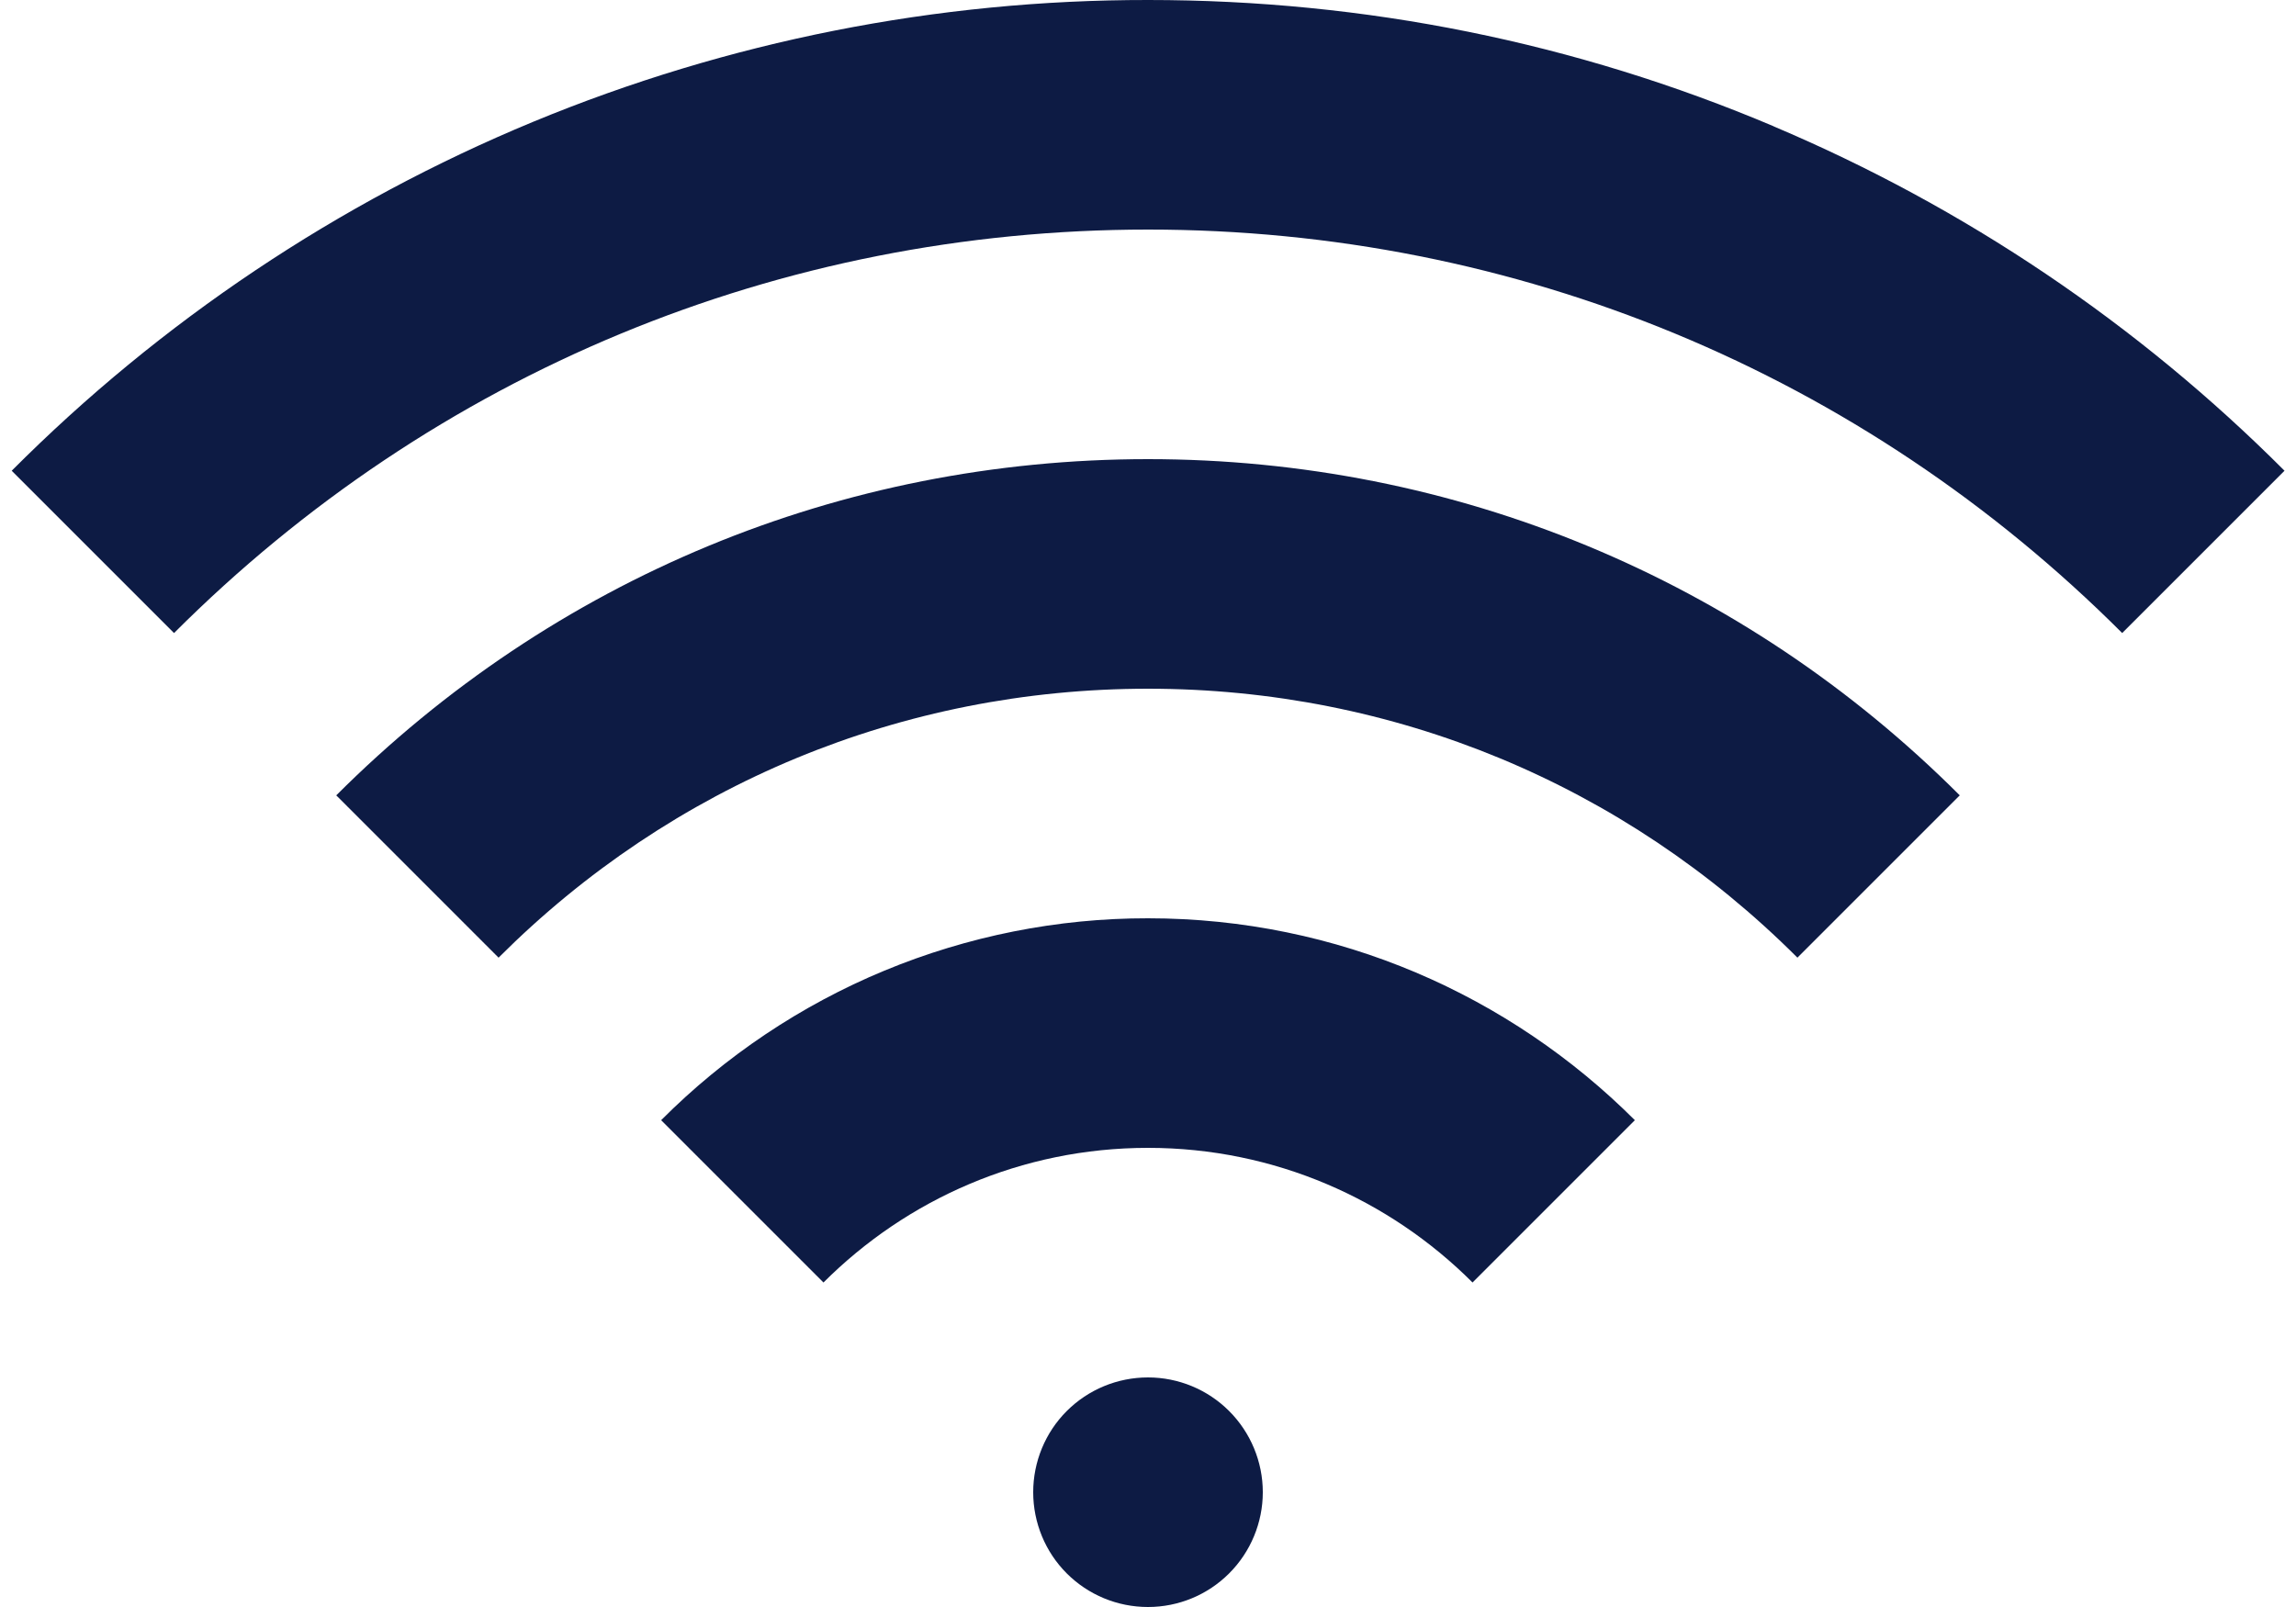 <svg width="20" height="14" viewBox="0 0 20 14" fill="none" xmlns="http://www.w3.org/2000/svg">
<path d="M10 8C11.654 8 13.154 8.673 14.241 9.759L12.827 11.173C12.103 10.449 11.103 10 10 10C8.897 10 7.897 10.449 7.173 11.173L5.759 9.759C6.315 9.201 6.976 8.758 7.704 8.456C8.431 8.155 9.212 7.999 10 8ZM2.929 6.929C4.818 5.04 7.329 4 10 4C12.671 4 15.182 5.04 17.071 6.929L15.657 8.343C14.146 6.832 12.137 6 10 6C7.863 6 5.854 6.832 4.343 8.343L2.929 6.929ZM15.45 1.101C17.113 1.804 18.624 2.823 19.9 4.101L18.486 5.515C16.219 3.249 13.206 2 10.001 2C6.796 2 3.782 3.248 1.516 5.515L0.102 4.101C1.4 2.799 2.943 1.766 4.642 1.062C6.341 0.359 8.163 -0.002 10.002 1.24718e-05C11.892 1.24718e-05 13.725 0.37 15.452 1.101H15.45ZM9 13C9 12.735 9.105 12.48 9.292 12.293C9.48 12.105 9.734 12 10 12C10.265 12 10.519 12.105 10.707 12.293C10.894 12.48 11 12.735 11 13C11 13.265 10.894 13.52 10.707 13.707C10.519 13.895 10.265 14 10 14C9.734 14 9.48 13.895 9.292 13.707C9.105 13.52 9 13.265 9 13Z" fill="#0D1B44"/>
</svg>